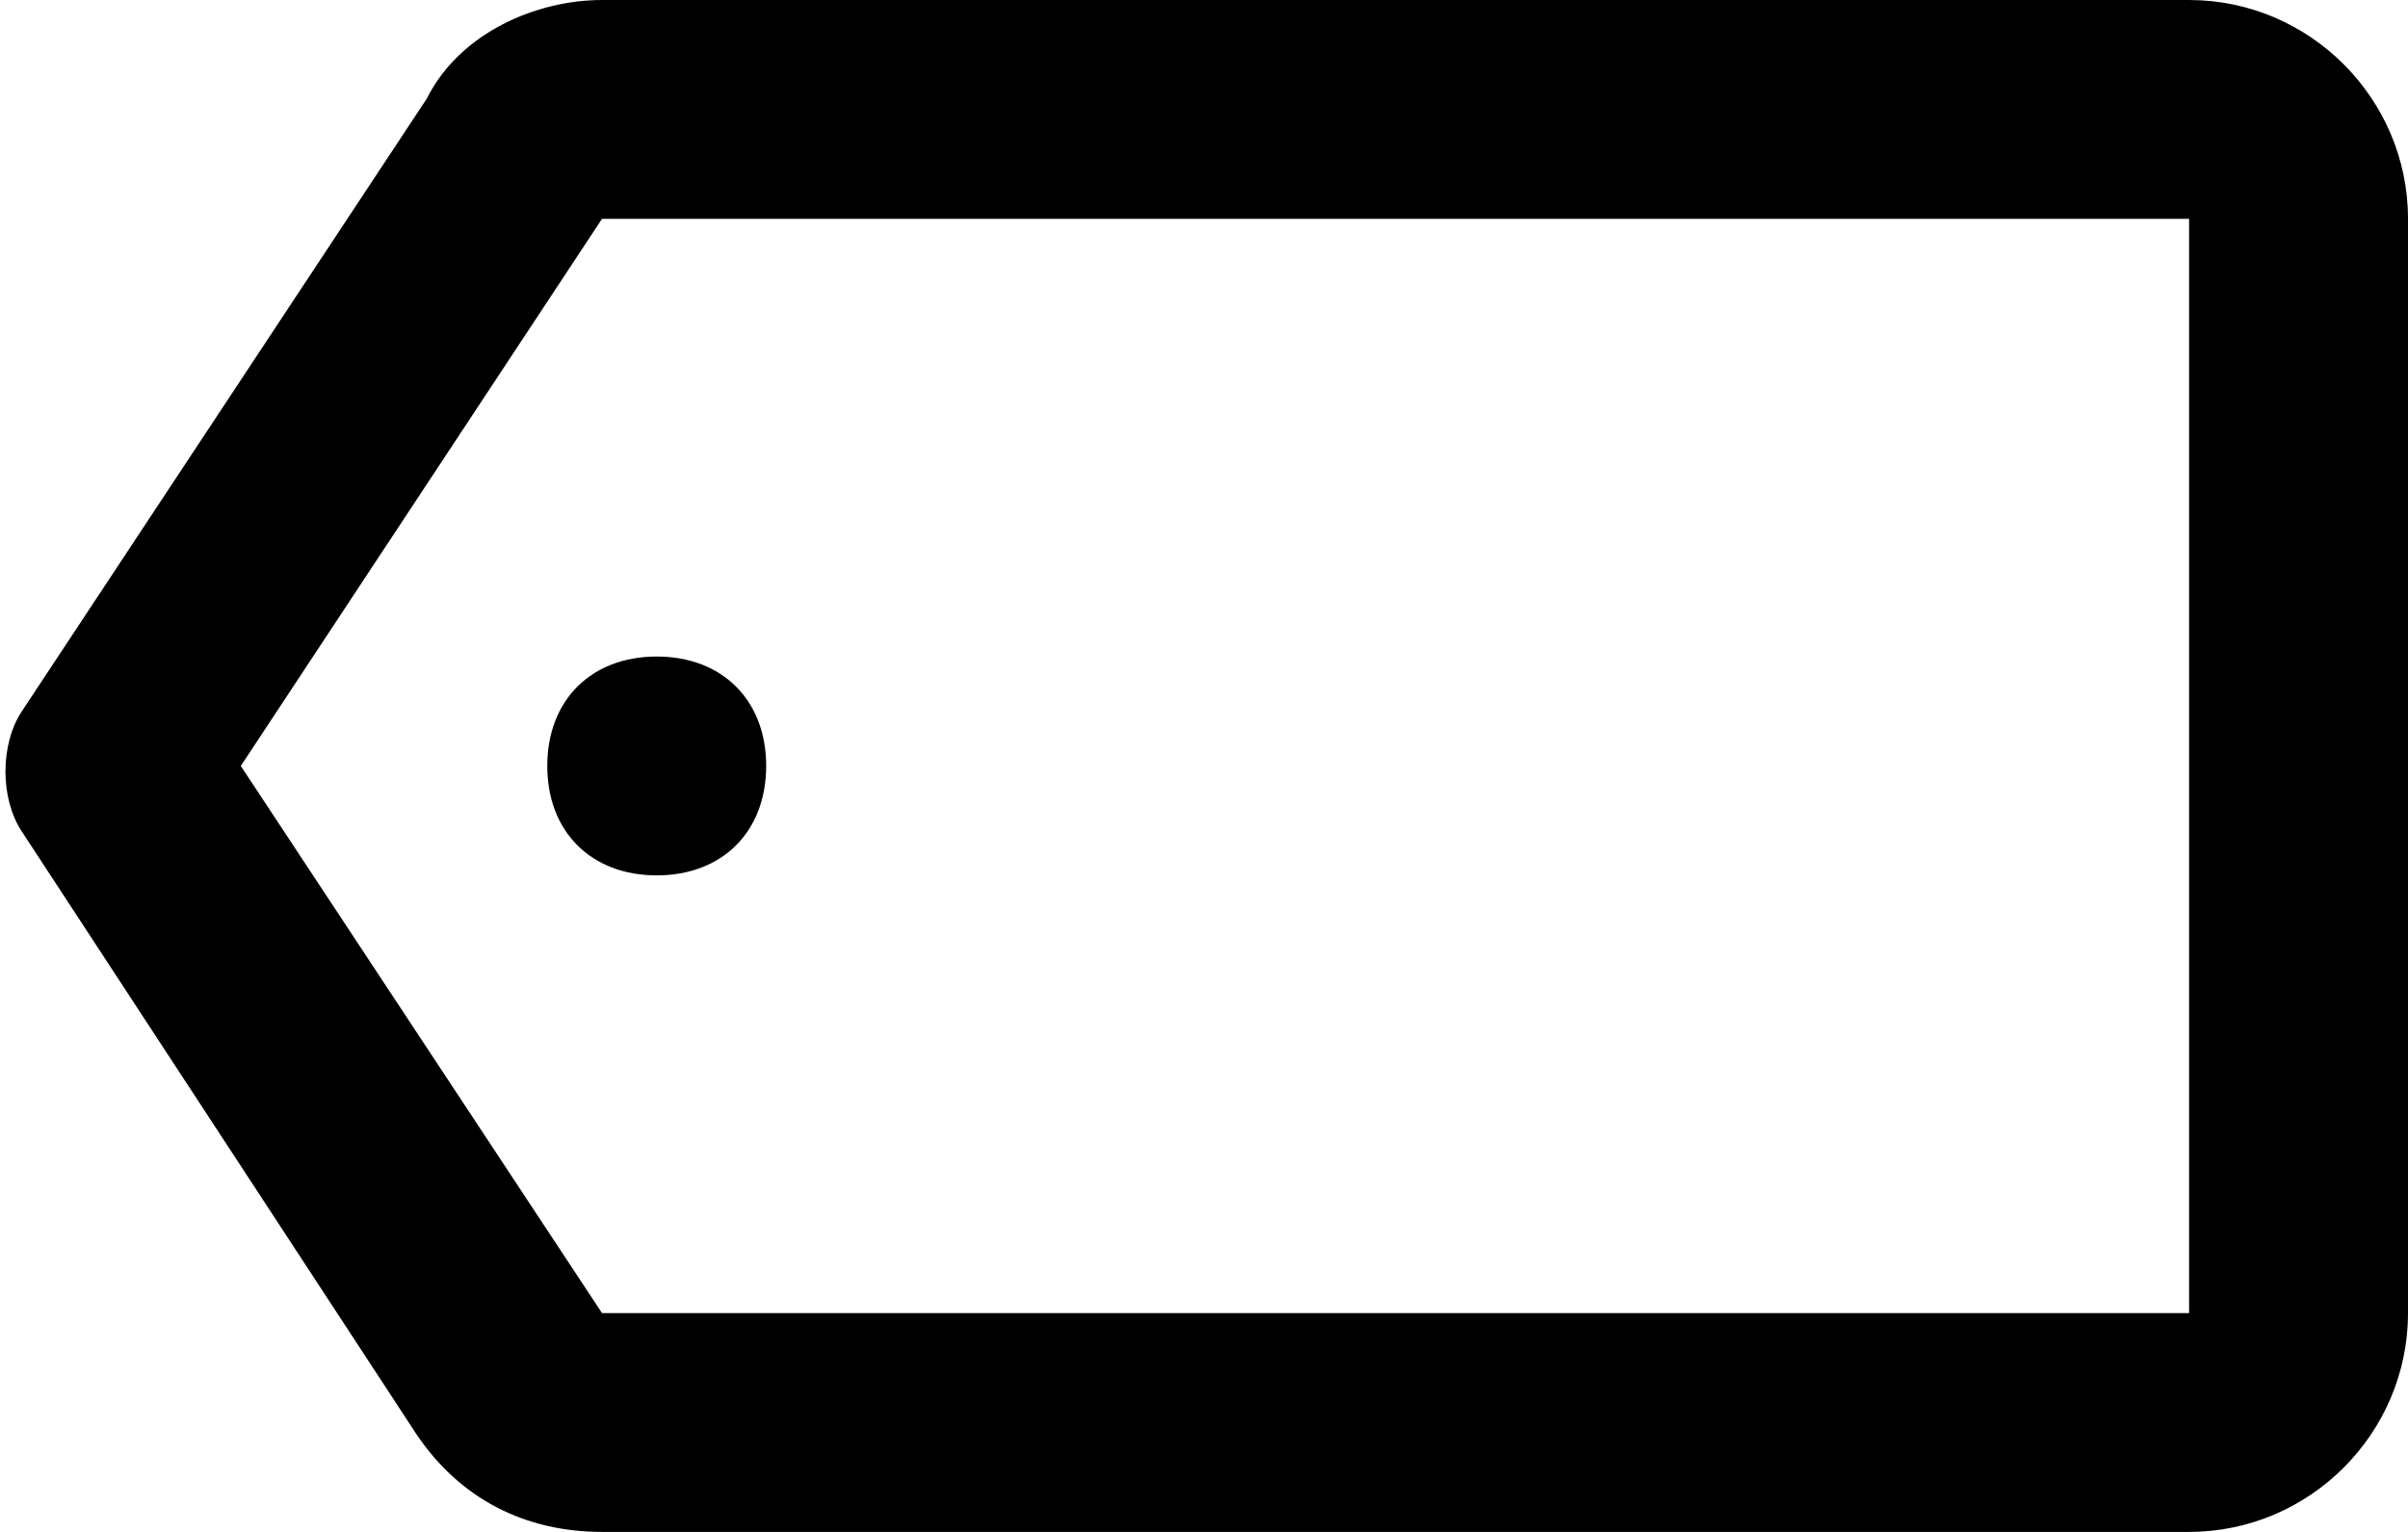 <svg fill="none" viewBox="0 0 22 14">
	<path fill="currentColor" fill-rule="evenodd" d="M5.5 0H20c1.1 0 2 .9 2 2v10c0 1.1-.9 2-2 2H5.5c-.7 0-1.3-.3-1.7-.9L.2 7.6C0 7.3 0 6.8.2 6.5L3.9.9c.3-.6 1-.9 1.6-.9zM2.2 7l3.3 5H20V2H5.5L2.2 7zM7 7c0 .6-.4 1-1 1s-1-.4-1-1 .4-1 1-1 1 .4 1 1z" clip-rule="evenodd"/>
</svg>
